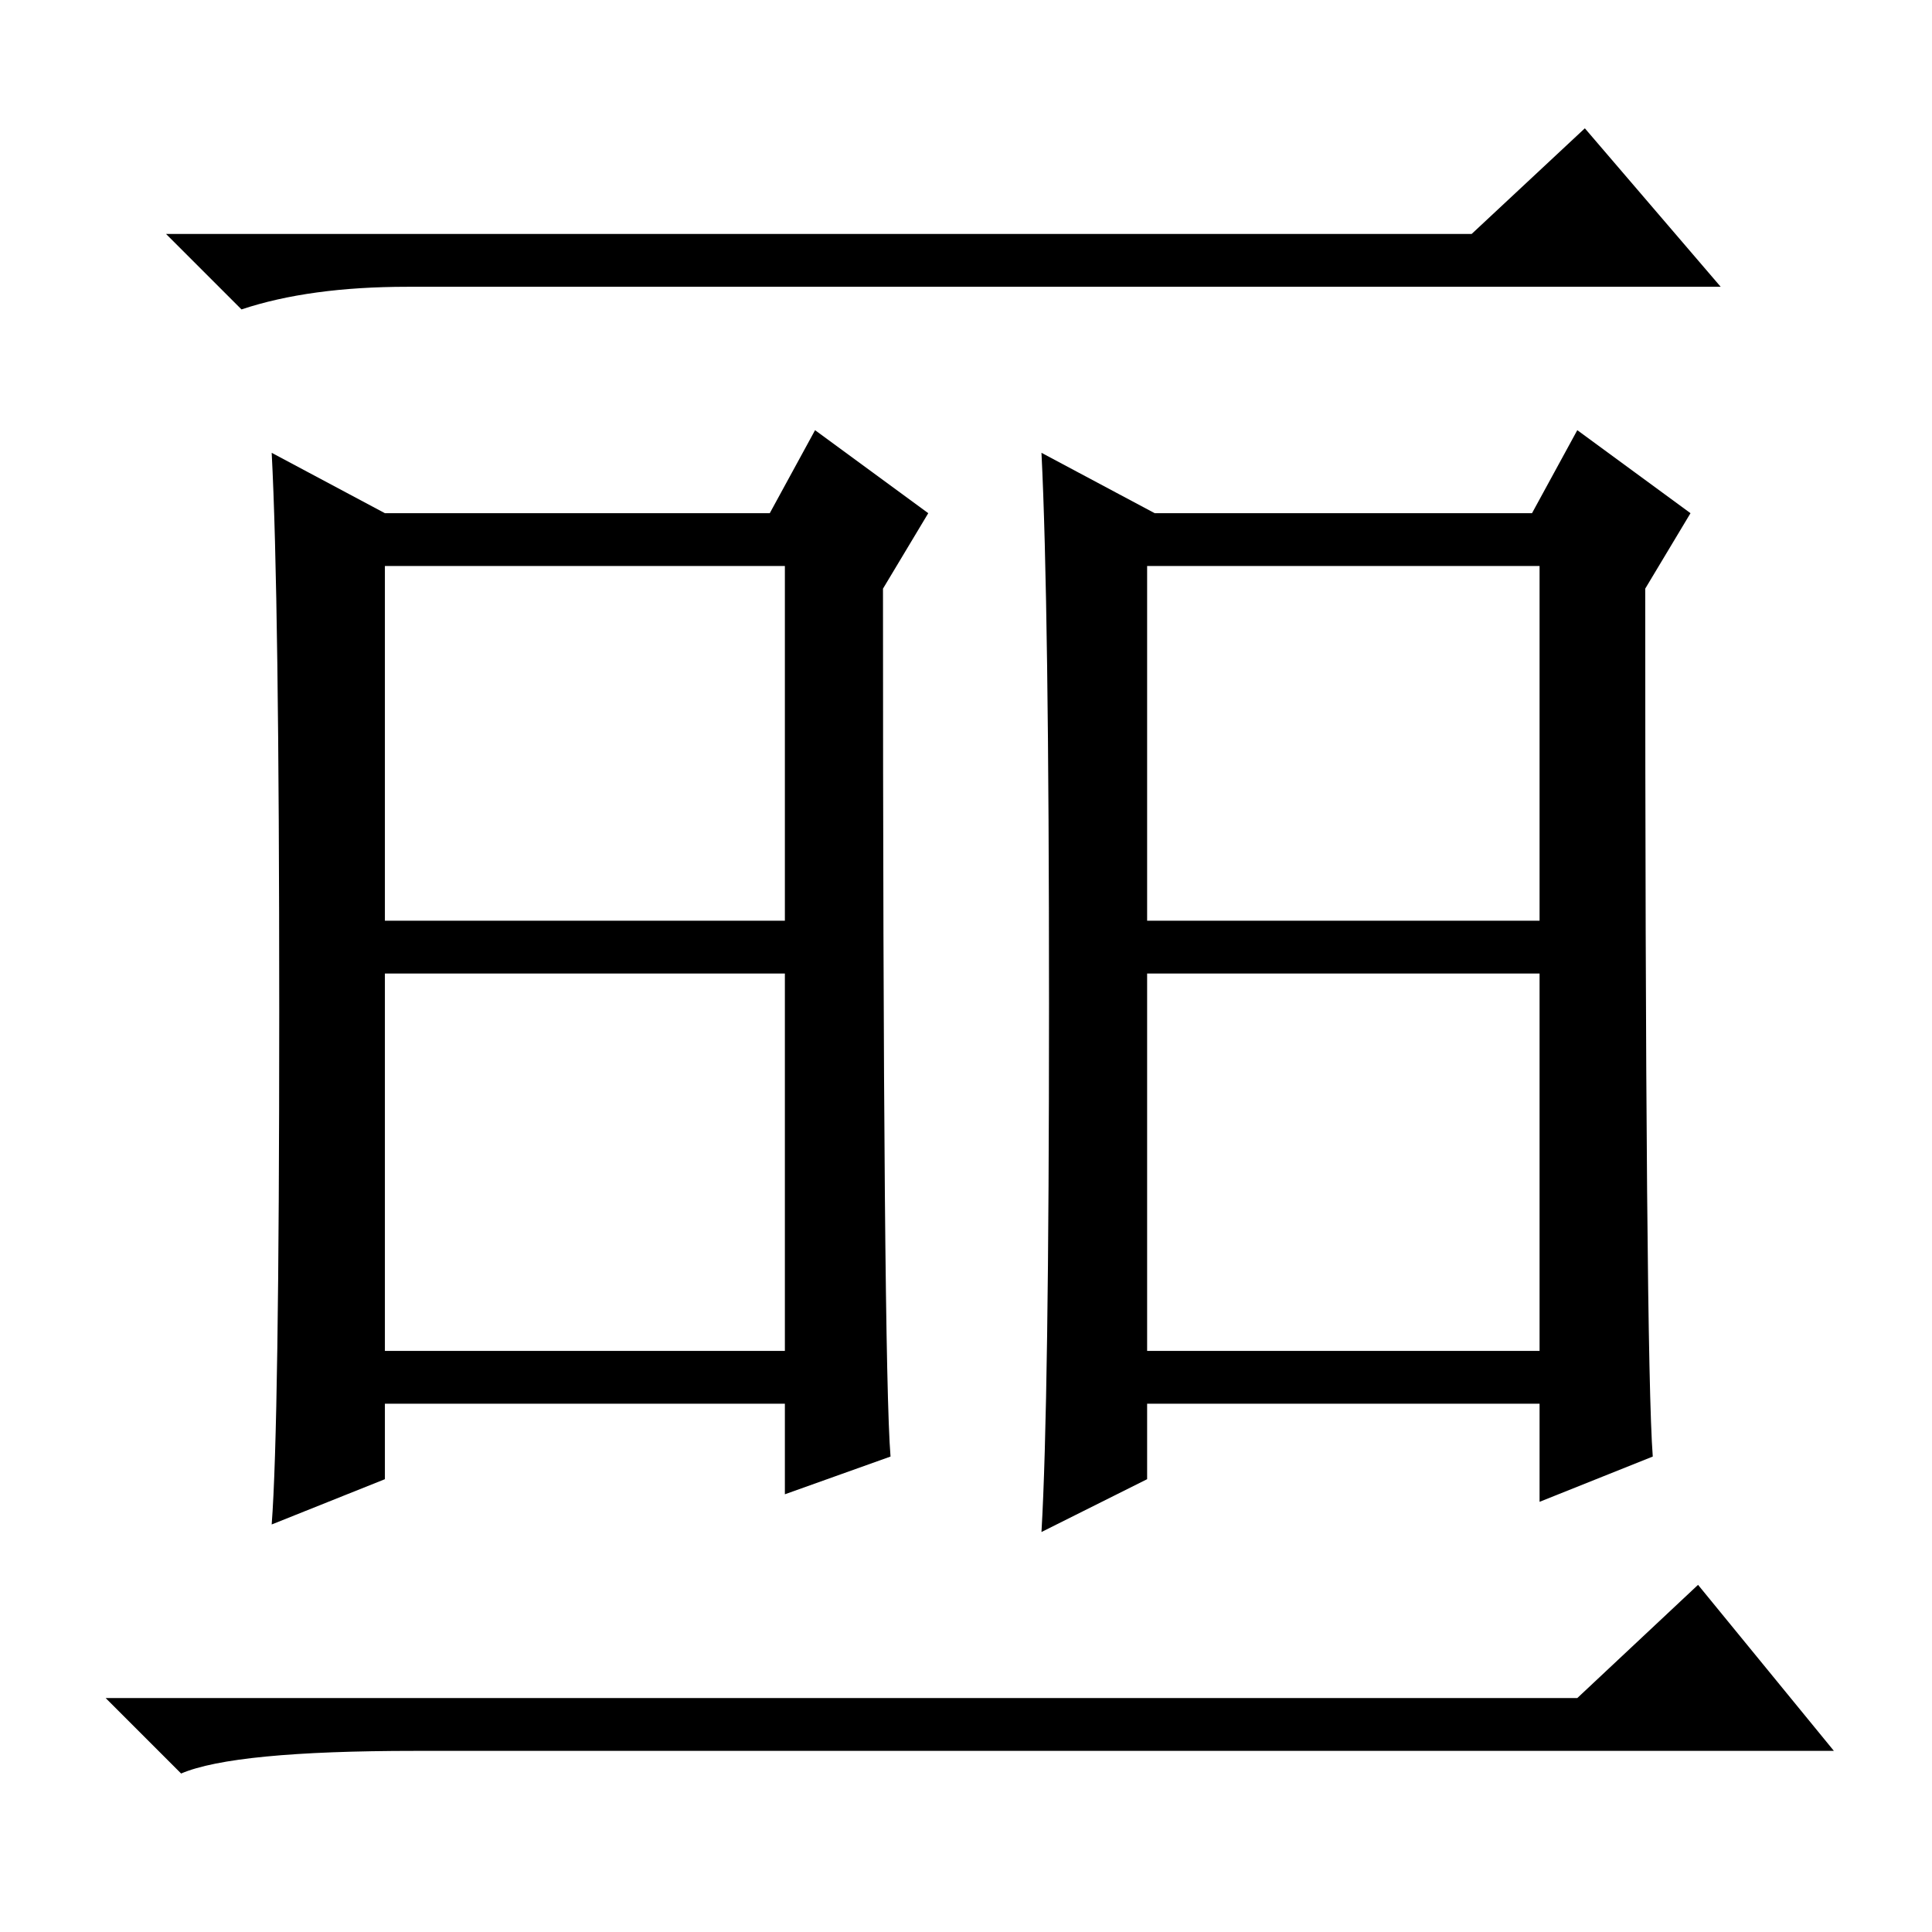 <?xml version="1.0" standalone="no"?>
<!DOCTYPE svg PUBLIC "-//W3C//DTD SVG 1.1//EN" "http://www.w3.org/Graphics/SVG/1.1/DTD/svg11.dtd" >
<svg xmlns="http://www.w3.org/2000/svg" xmlns:xlink="http://www.w3.org/1999/xlink" version="1.1" viewBox="0 -36 256 256">
  <g transform="matrix(1 0 0 -1 0 220)">
   <path fill="currentColor"
d="M195 225l15 14l18 -21h-174q-13 0 -22 -3l-10 10h173zM209 31l16 15l18 -22h-188q-24 0 -31 -3l-10 10h195zM118 63l-14 -5v12h-53v-10l-15 -6q1 13 1 68t-1 74l15 -8h51l6 11l15 -11l-6 -10q0 -103 1 -115zM51 134h53v47h-53v-47zM51 77h53v50h-53v-50zM219 63l-15 -6
v13h-52v-10l-14 -7q1 17 1 70t-1 73l15 -8h50l6 11l15 -11l-6 -10q0 -102 1 -115zM152 134h52v47h-52v-47zM152 77h52v50h-52v-50z" />
  </g>

</svg>
